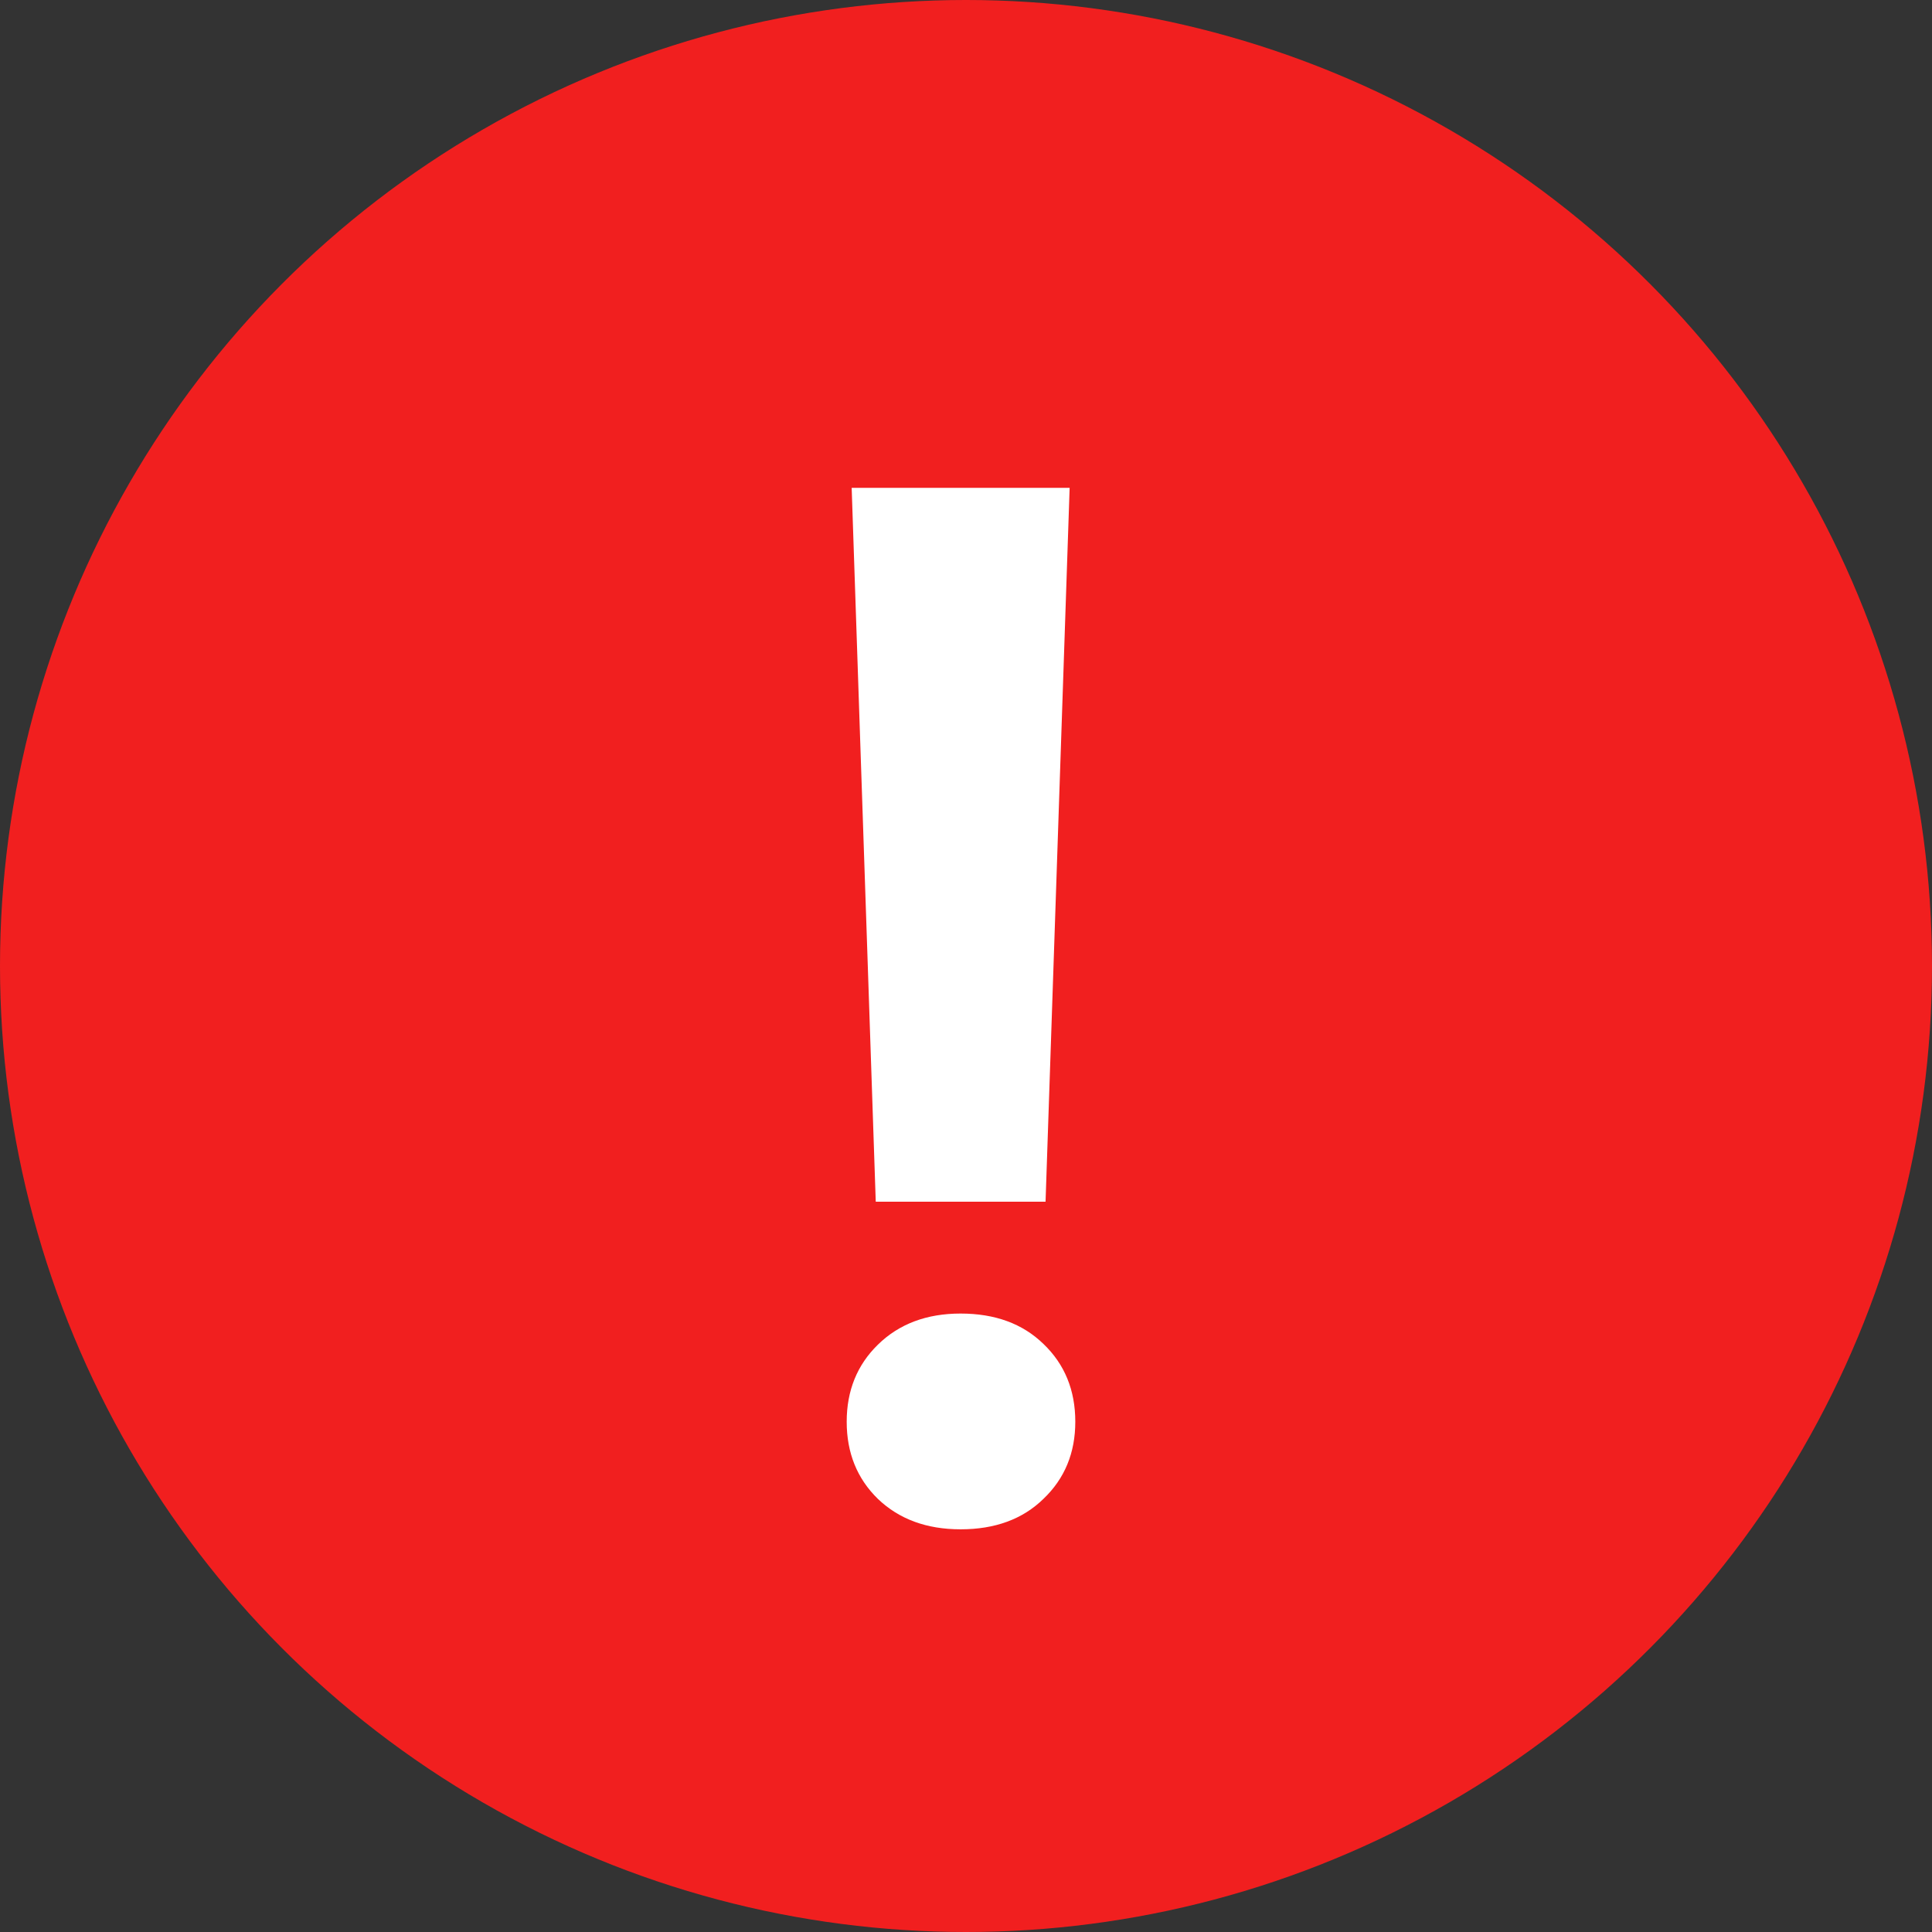 <svg width="28" height="28" viewBox="0 0 28 28" fill="none" xmlns="http://www.w3.org/2000/svg">
<rect x="0" y="0" width="28" height="28" fill="#333333" stroke="none"/>
<circle cx="14" cy="14" r="14" fill="#F11F1F"/>
<path d="M15.153 17.416H12.692L12.343 7.07H15.502L15.153 17.416ZM13.922 19.037C14.421 19.037 14.821 19.184 15.122 19.477C15.43 19.771 15.584 20.148 15.584 20.605C15.584 21.057 15.43 21.429 15.122 21.723C14.821 22.017 14.421 22.164 13.922 22.164C13.43 22.164 13.03 22.017 12.723 21.723C12.422 21.429 12.271 21.057 12.271 20.605C12.271 20.154 12.422 19.782 12.723 19.488C13.03 19.187 13.43 19.037 13.922 19.037Z" fill="white"/>
</svg>
